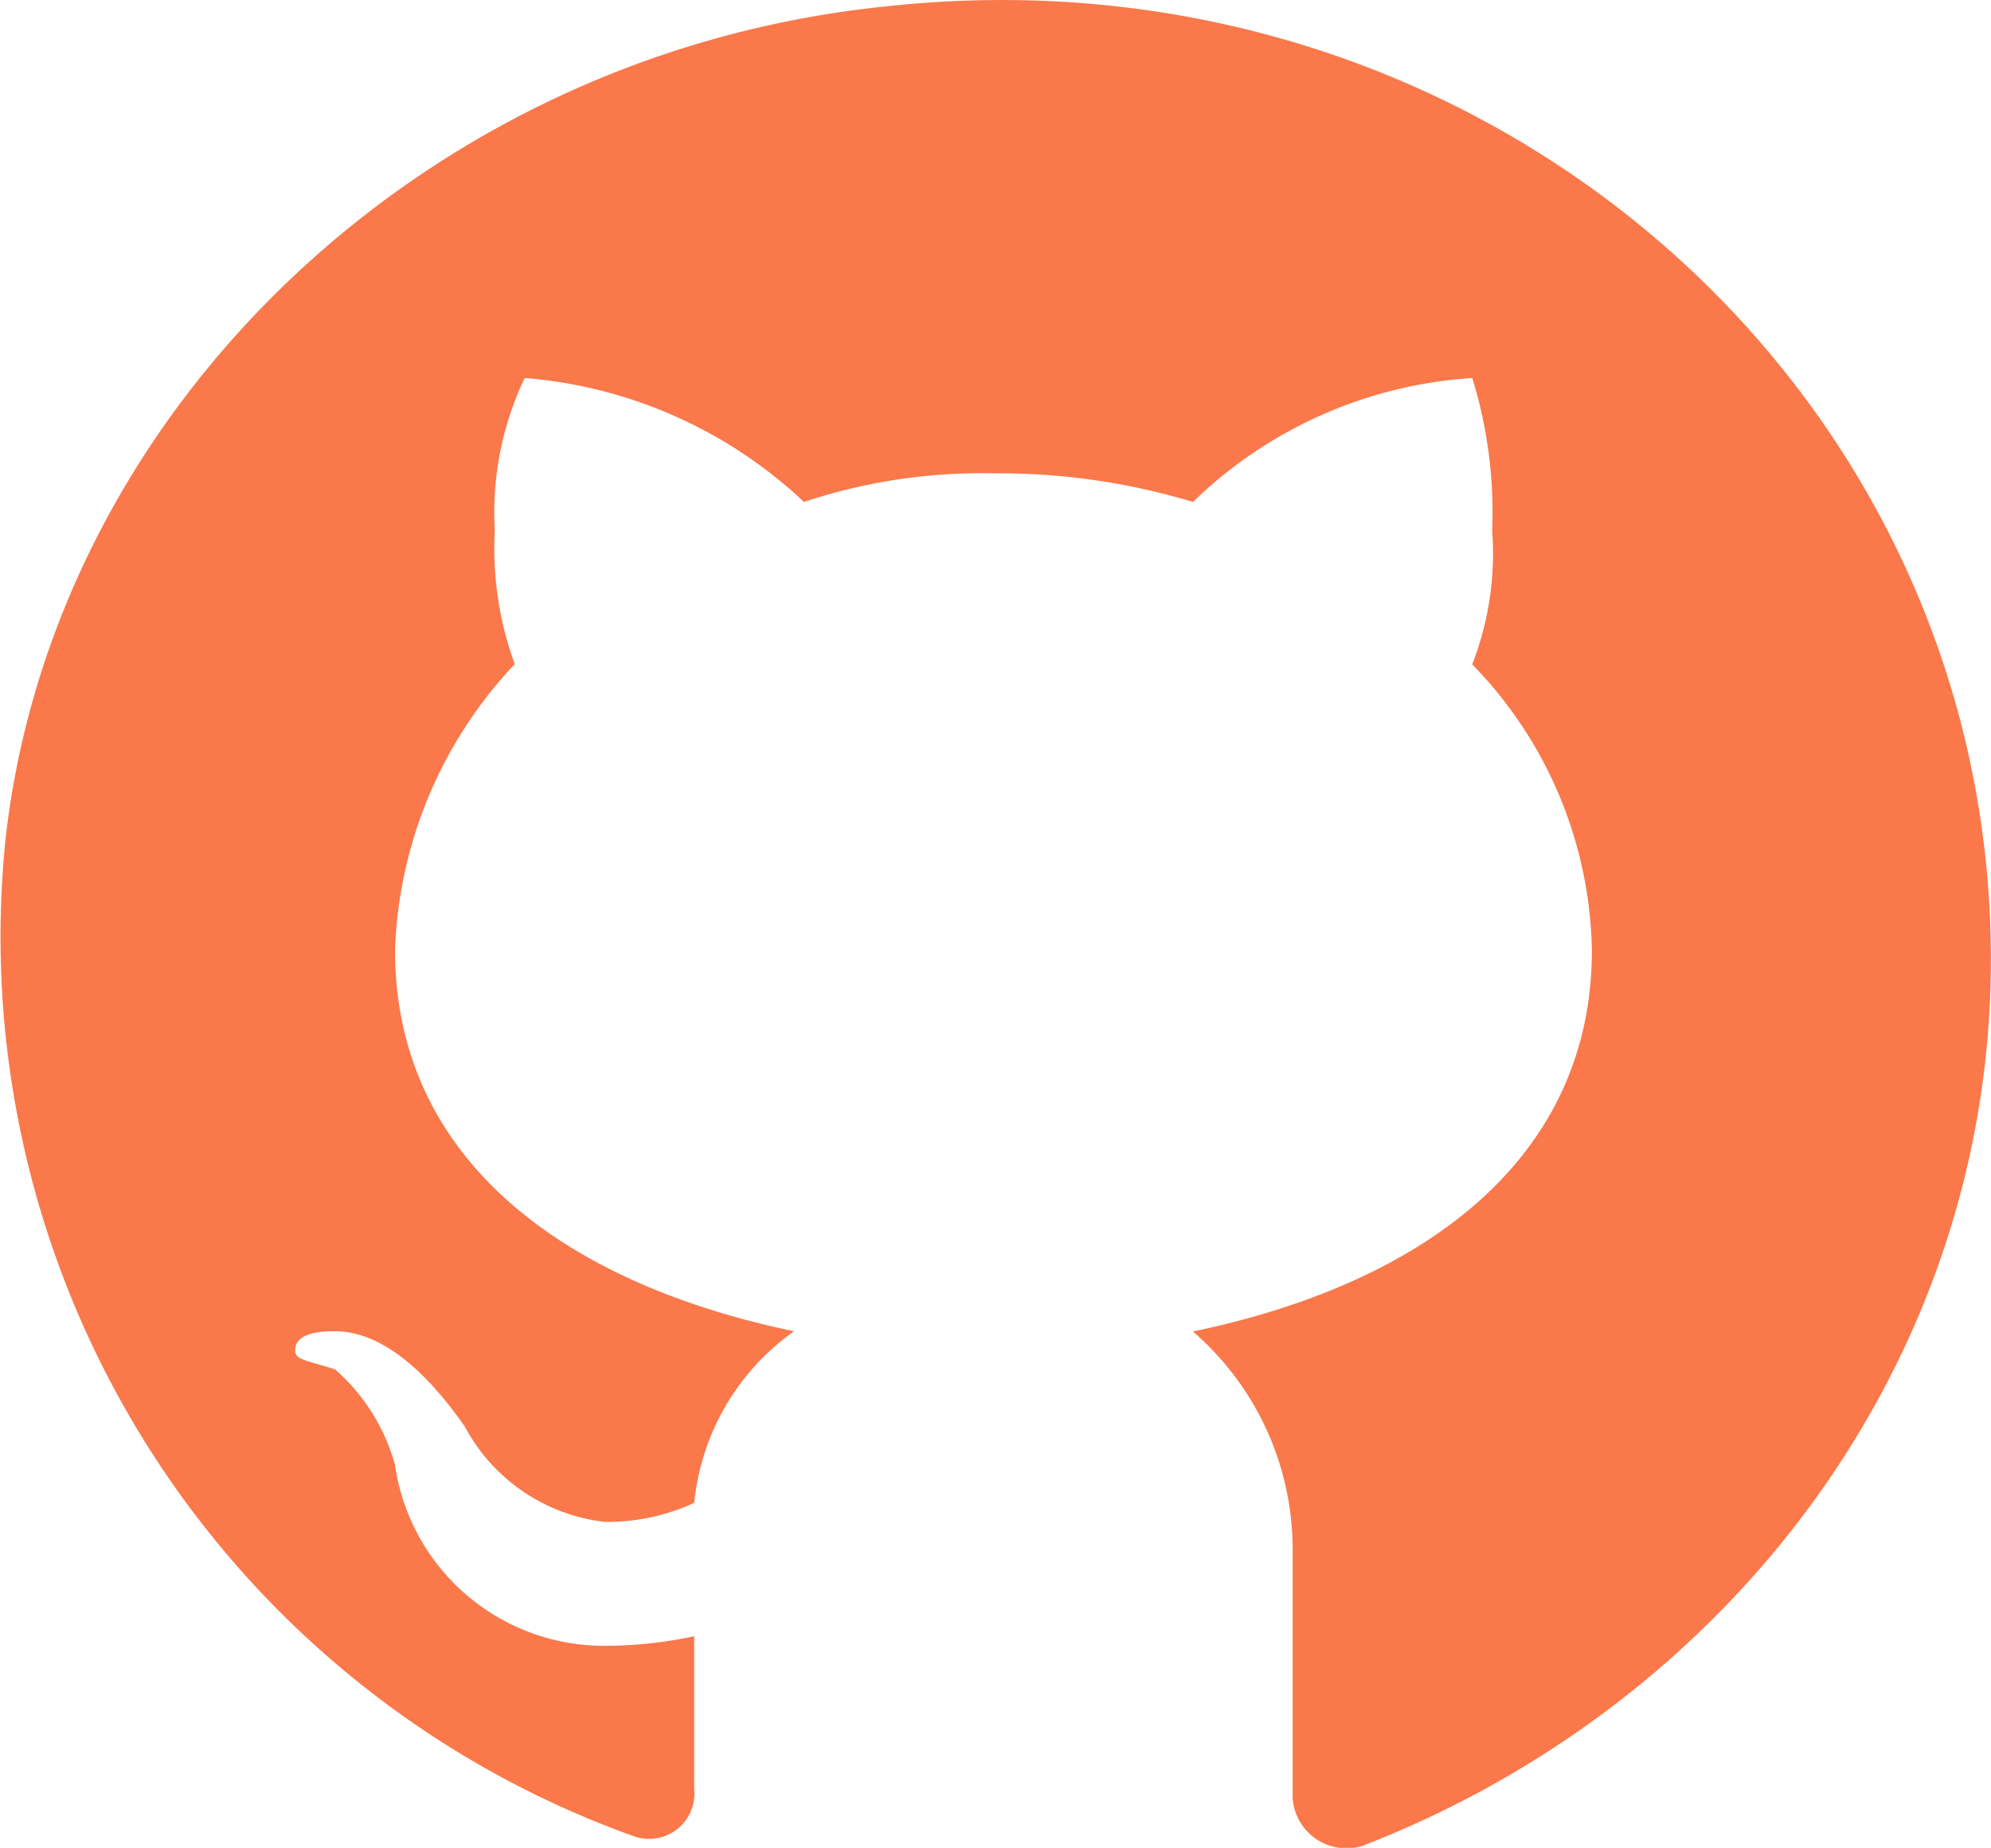 <svg xmlns="http://www.w3.org/2000/svg" width="50.649" height="47.018" viewBox="0 0 50.649 47.018">
  <path id="github" d="M24.522,2.2C12.849,3.411,3.46,12.384,2.191,23.3A24.306,24.306,0,0,0,18.178,48.759,1.153,1.153,0,0,0,19.7,47.546v-3.88a10.931,10.931,0,0,1-2.284.243A5.372,5.372,0,0,1,12.088,39.3a4.994,4.994,0,0,0-1.523-2.425c-.761-.243-1.015-.243-1.015-.485,0-.485.761-.485,1.015-.485,1.523,0,2.791,1.7,3.3,2.425a4.641,4.641,0,0,0,3.553,2.425,5.261,5.261,0,0,0,2.284-.485,6.084,6.084,0,0,1,2.538-4.365c-5.836-1.213-10.15-4.365-10.15-9.7a11.161,11.161,0,0,1,3.045-7.275,8.633,8.633,0,0,1-.508-3.4,7.987,7.987,0,0,1,.761-3.88,11.707,11.707,0,0,1,7.105,3.153,14.315,14.315,0,0,1,4.821-.728,17.062,17.062,0,0,1,5.075.728,11.213,11.213,0,0,1,7.105-3.153A11.548,11.548,0,0,1,40,15.536a7.742,7.742,0,0,1-.508,3.4,10.673,10.673,0,0,1,3.045,7.275c0,5.335-4.314,8.488-10.15,9.7a7.331,7.331,0,0,1,2.538,5.578v6.305A1.373,1.373,0,0,0,36.7,49c9.389-3.638,15.987-12.368,15.987-22.553C52.689,11.9,39.748.5,24.522,2.2Z" transform="translate(-2.041 -2.031)" fill="#fa784a"/>
</svg>
